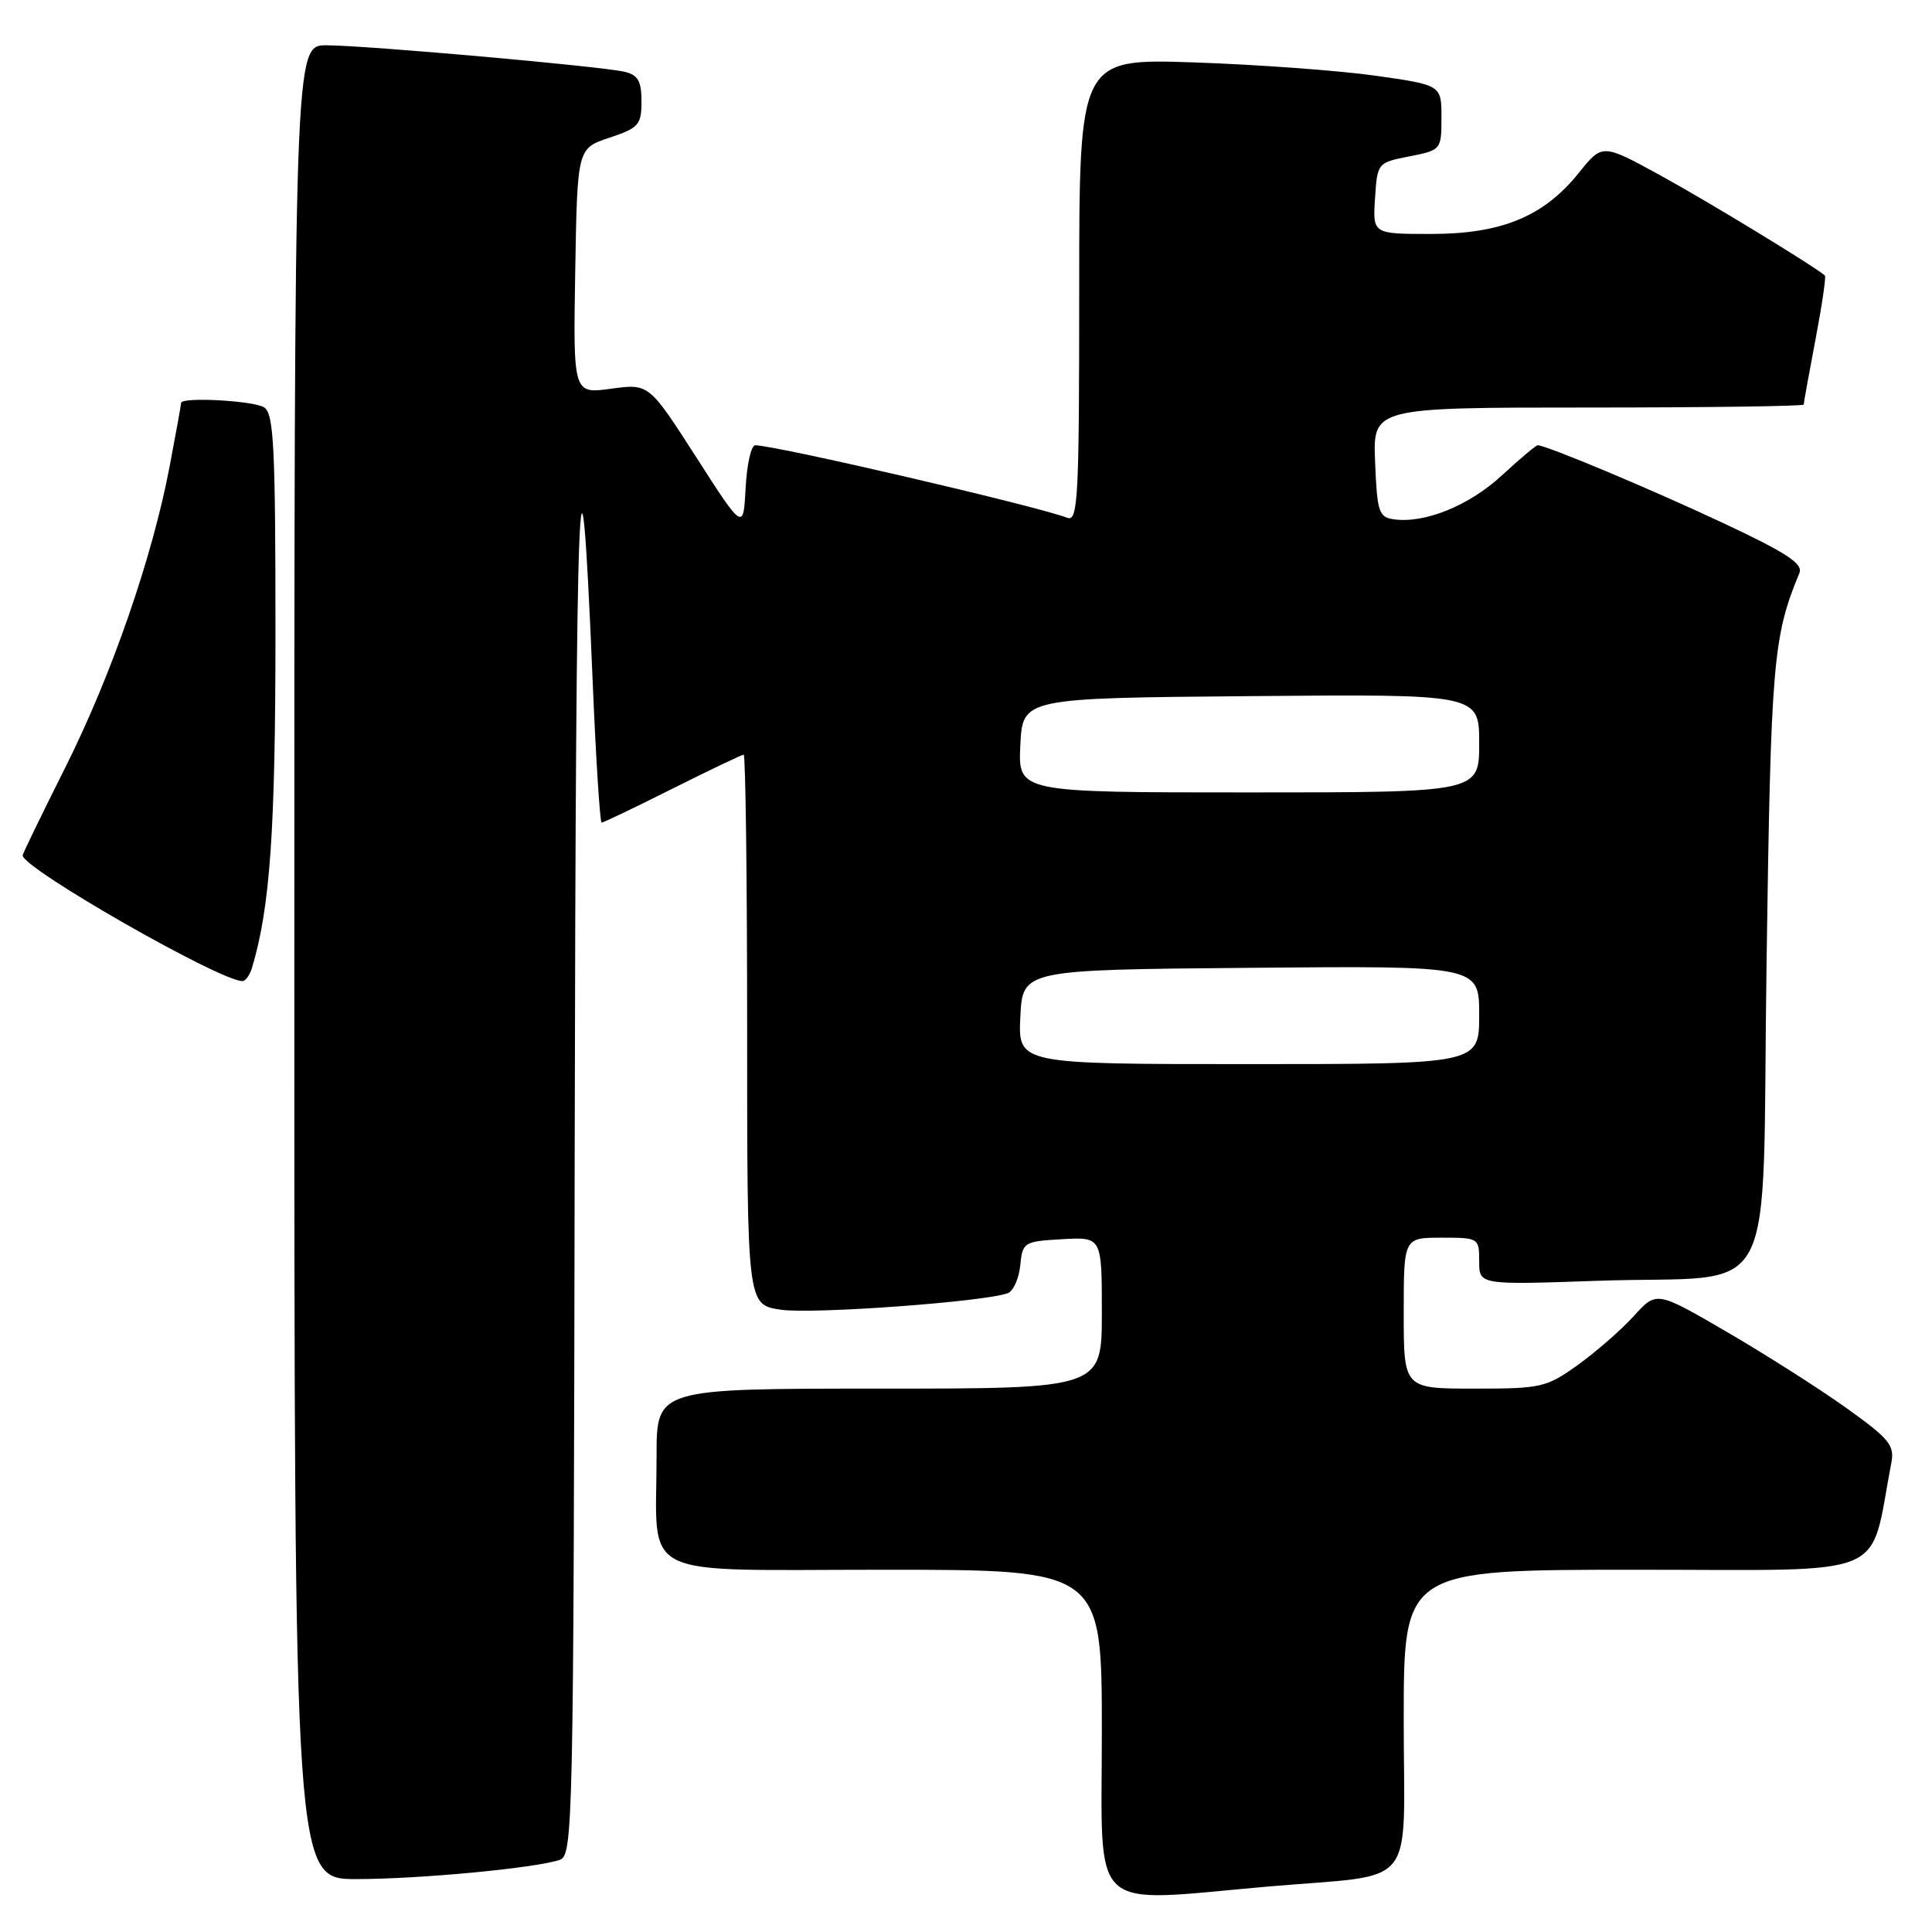 <?xml version="1.0" encoding="UTF-8" standalone="no"?>
<!DOCTYPE svg PUBLIC "-//W3C//DTD SVG 1.1//EN" "http://www.w3.org/Graphics/SVG/1.1/DTD/svg11.dtd" >
<svg xmlns="http://www.w3.org/2000/svg" xmlns:xlink="http://www.w3.org/1999/xlink" version="1.1" viewBox="0 0 256 256">
 <g >
 <path fill="currentColor"
d=" M 168.00 249.98 C 188.15 248.22 186.00 250.85 186.00 227.89 C 186.00 208.00 186.00 208.00 216.93 208.00 C 251.07 208.00 247.61 209.45 250.61 193.84 C 251.06 191.50 250.35 190.64 244.60 186.53 C 241.01 183.97 233.89 179.44 228.79 176.47 C 219.50 171.06 219.50 171.06 216.50 174.37 C 214.85 176.19 211.52 179.10 209.10 180.84 C 204.91 183.85 204.25 184.00 195.35 184.00 C 186.00 184.00 186.00 184.00 186.00 174.00 C 186.00 164.00 186.00 164.00 191.00 164.00 C 195.94 164.00 196.00 164.04 196.00 167.13 C 196.00 170.26 196.00 170.26 211.75 169.71 C 236.19 168.86 233.40 174.14 234.08 127.43 C 234.65 87.71 234.93 84.37 238.43 75.93 C 238.94 74.69 236.73 73.25 228.29 69.29 C 218.75 64.81 204.89 59.00 203.75 59.00 C 203.52 59.00 201.38 60.80 198.99 63.01 C 194.65 67.01 188.78 69.39 184.67 68.81 C 182.70 68.53 182.47 67.82 182.21 61.25 C 181.91 54.00 181.91 54.00 210.46 54.00 C 226.16 54.00 239.00 53.82 239.00 53.61 C 239.00 53.40 239.70 49.52 240.56 45.00 C 241.42 40.48 241.98 36.66 241.81 36.51 C 240.45 35.30 226.02 26.52 219.90 23.18 C 212.31 19.03 212.31 19.03 209.20 22.91 C 204.55 28.69 198.97 31.00 189.63 31.00 C 181.89 31.00 181.89 31.00 182.20 26.28 C 182.50 21.59 182.53 21.55 186.75 20.72 C 190.96 19.89 191.00 19.84 191.00 15.57 C 191.00 11.27 191.00 11.27 182.25 10.03 C 177.44 9.35 166.64 8.56 158.25 8.27 C 143.00 7.76 143.00 7.76 143.00 38.49 C 143.00 66.07 142.84 69.15 141.42 68.61 C 137.33 67.04 102.74 59.00 100.07 59.00 C 99.53 59.00 98.96 61.55 98.80 64.66 C 98.50 70.31 98.50 70.31 92.24 60.56 C 85.98 50.82 85.98 50.82 80.96 51.51 C 75.95 52.19 75.95 52.19 76.22 35.93 C 76.50 19.66 76.50 19.66 80.75 18.25 C 84.64 16.95 85.00 16.54 85.00 13.44 C 85.00 10.74 84.54 9.93 82.75 9.51 C 79.64 8.78 48.46 6.01 43.25 6.00 C 39.00 6.00 39.00 6.00 39.00 127.50 C 39.00 249.00 39.00 249.00 47.25 248.99 C 55.58 248.98 70.64 247.57 74.12 246.46 C 75.94 245.88 76.00 242.99 76.15 152.18 C 76.30 62.53 76.81 49.08 78.53 90.25 C 78.96 100.56 79.50 109.00 79.72 109.00 C 79.95 109.00 84.17 106.98 89.11 104.50 C 94.04 102.03 98.29 100.00 98.54 100.00 C 98.79 100.00 99.00 116.40 99.00 136.44 C 99.00 172.88 99.00 172.88 103.44 173.54 C 107.59 174.17 130.56 172.49 133.54 171.35 C 134.28 171.06 135.02 169.41 135.19 167.66 C 135.49 164.60 135.66 164.49 140.75 164.20 C 146.00 163.90 146.00 163.90 146.00 173.95 C 146.00 184.00 146.00 184.00 116.50 184.00 C 87.00 184.00 87.00 184.00 87.00 192.88 C 87.00 209.54 83.94 208.00 117.12 208.00 C 146.00 208.00 146.00 208.00 146.00 229.50 C 146.00 253.99 143.95 252.08 168.00 249.98 Z  M 33.39 128.25 C 35.79 120.23 36.50 110.08 36.50 83.71 C 36.50 59.21 36.28 54.79 35.00 53.98 C 33.58 53.08 24.00 52.57 24.00 53.39 C 24.00 53.60 23.32 57.36 22.49 61.73 C 20.19 73.88 14.78 89.49 8.59 101.82 C 5.52 107.95 3.00 113.13 3.00 113.34 C 3.00 115.06 29.12 130.00 32.13 130.00 C 32.53 130.00 33.10 129.21 33.39 128.25 Z  M 135.20 134.75 C 135.50 128.50 135.50 128.50 165.75 128.24 C 196.00 127.97 196.00 127.97 196.00 134.49 C 196.00 141.00 196.00 141.00 165.45 141.00 C 134.90 141.00 134.90 141.00 135.20 134.75 Z  M 135.20 98.75 C 135.50 92.50 135.50 92.50 165.75 92.24 C 196.00 91.97 196.00 91.97 196.00 98.49 C 196.00 105.00 196.00 105.00 165.45 105.00 C 134.90 105.00 134.90 105.00 135.20 98.75 Z "/>
</g>
</svg>